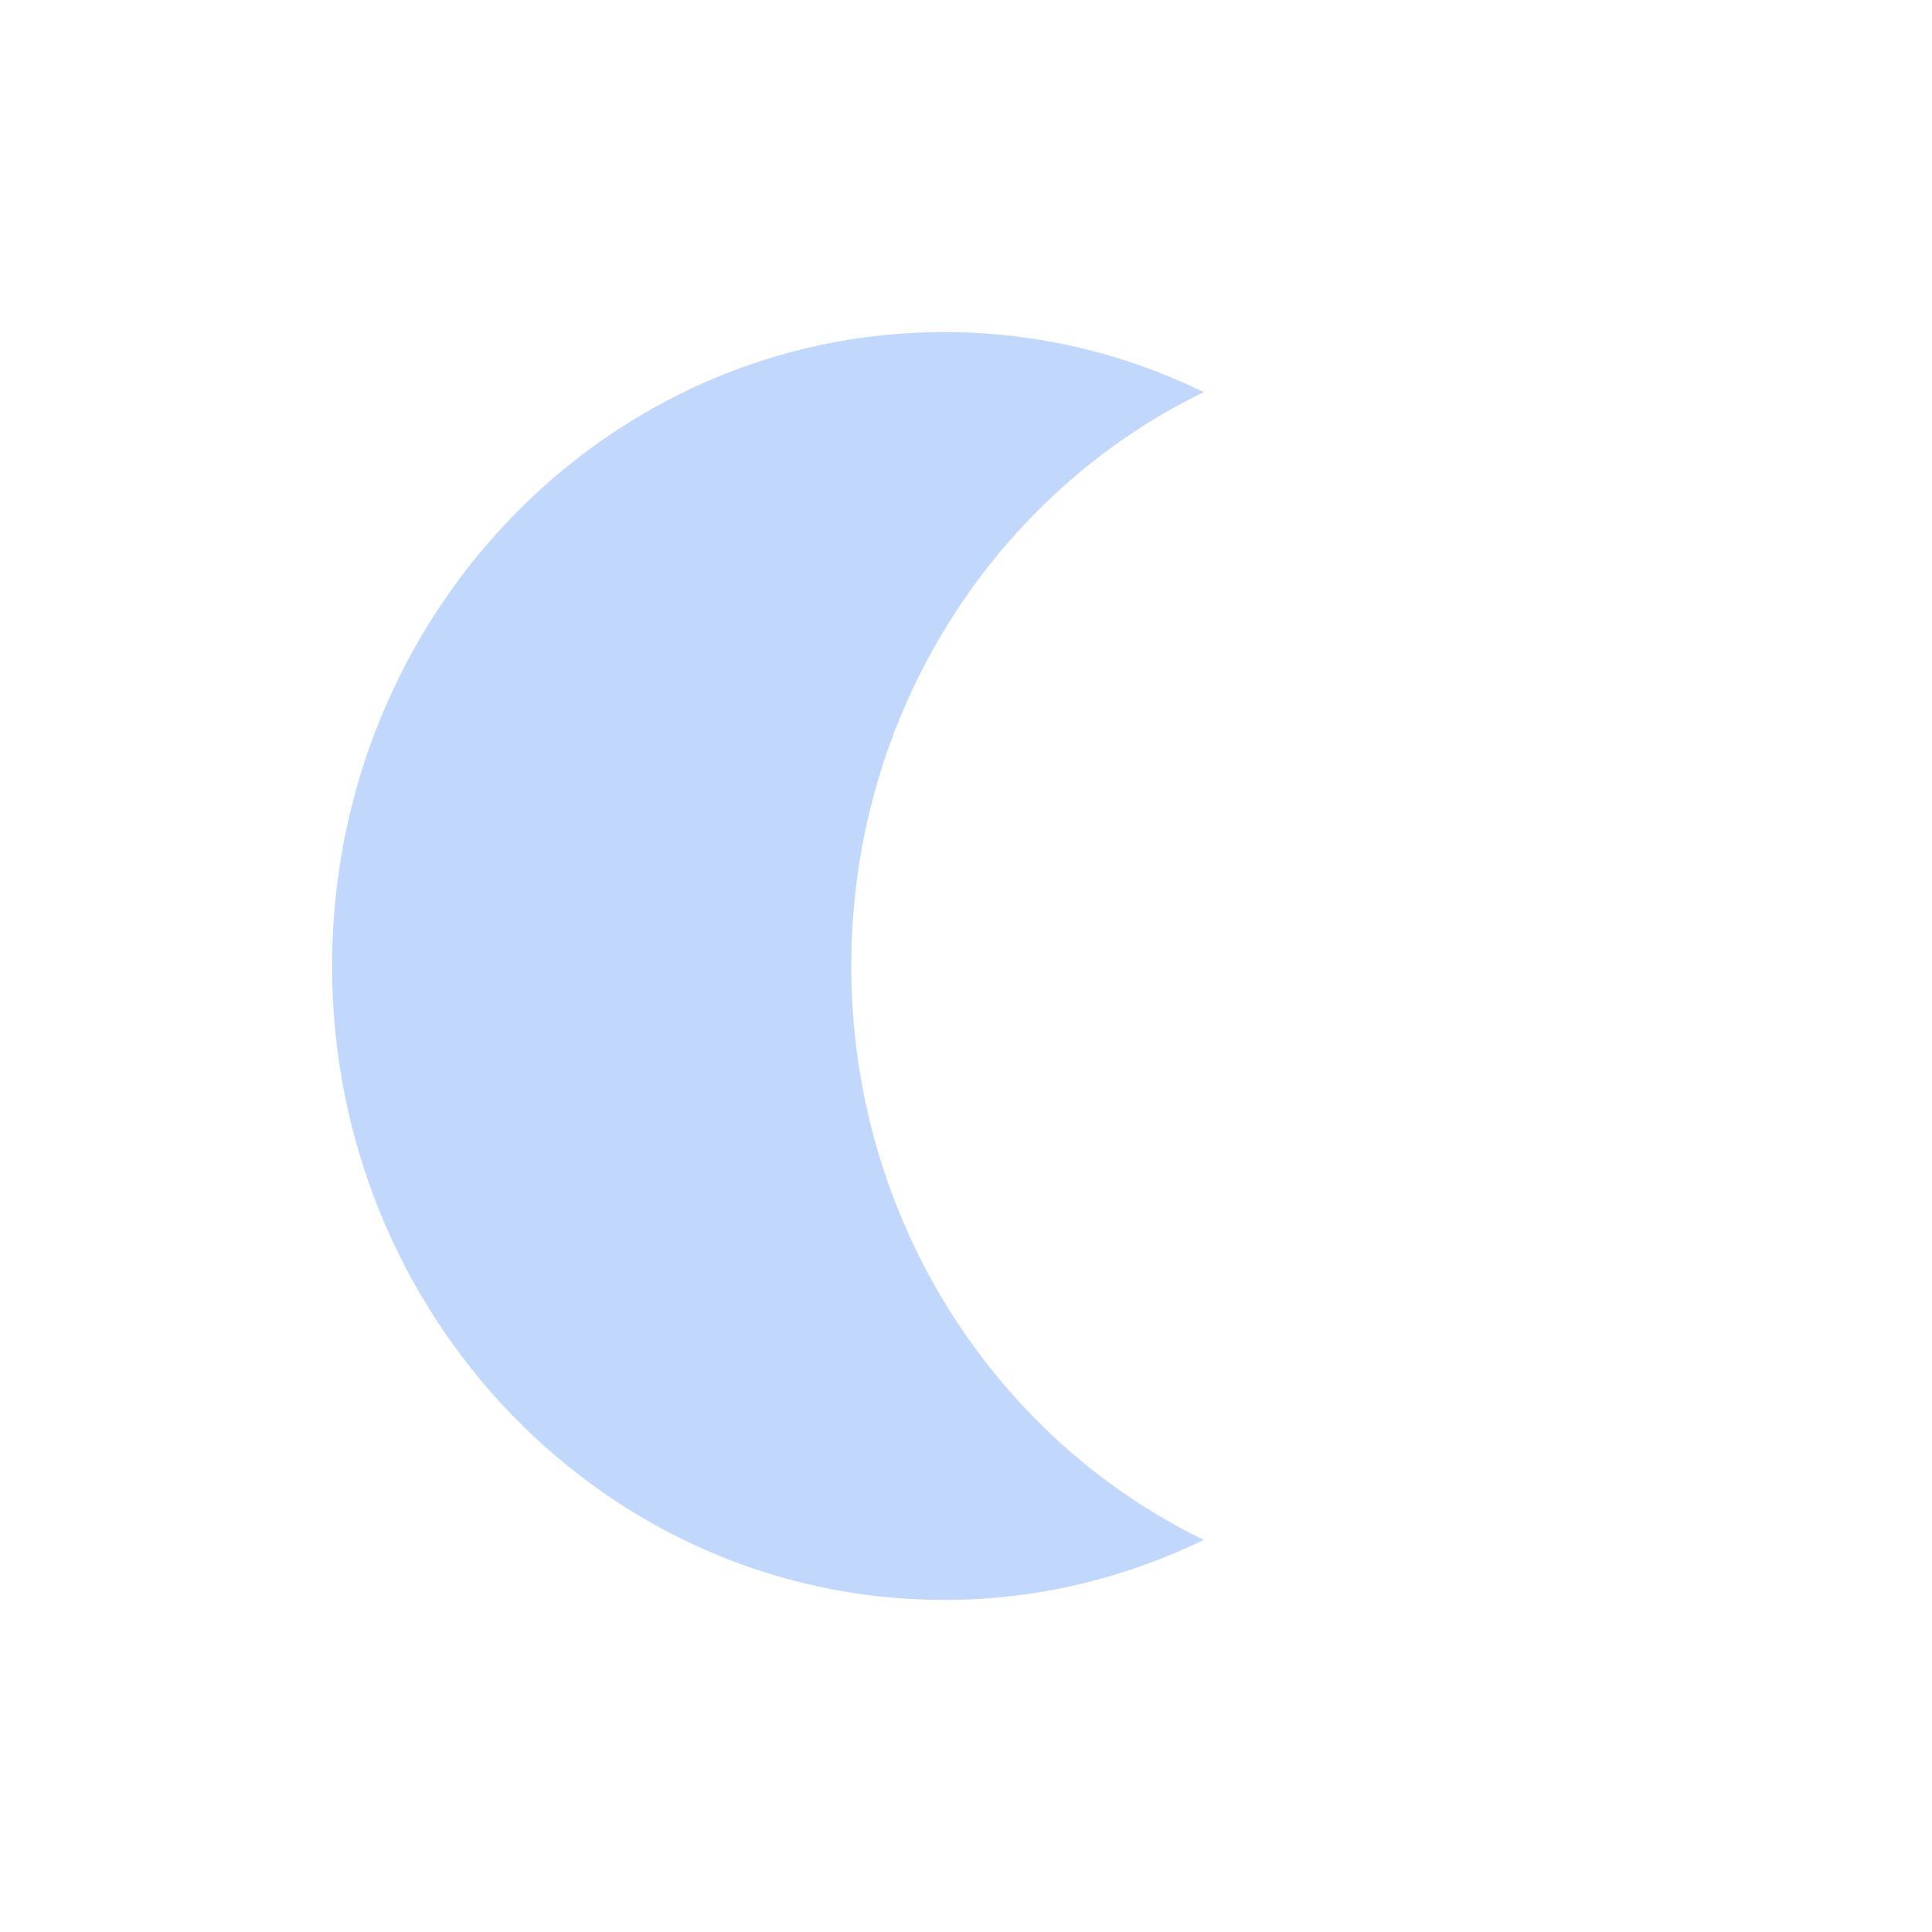 <svg xmlns="http://www.w3.org/2000/svg" width="32" height="32" viewBox="0 0 24 24">
 <path d="m11.727 4.125c-4.199 0-7.602 3.527-7.602 7.875s3.402 7.875 7.602 7.875c1.156 0 2.246-0.27 3.227-0.746-2.586-1.254-4.379-3.973-4.379-7.129s1.793-5.875 4.379-7.129c-0.98-0.477-2.07-0.746-3.227-0.746" fill="#c1d7fc" />
</svg>